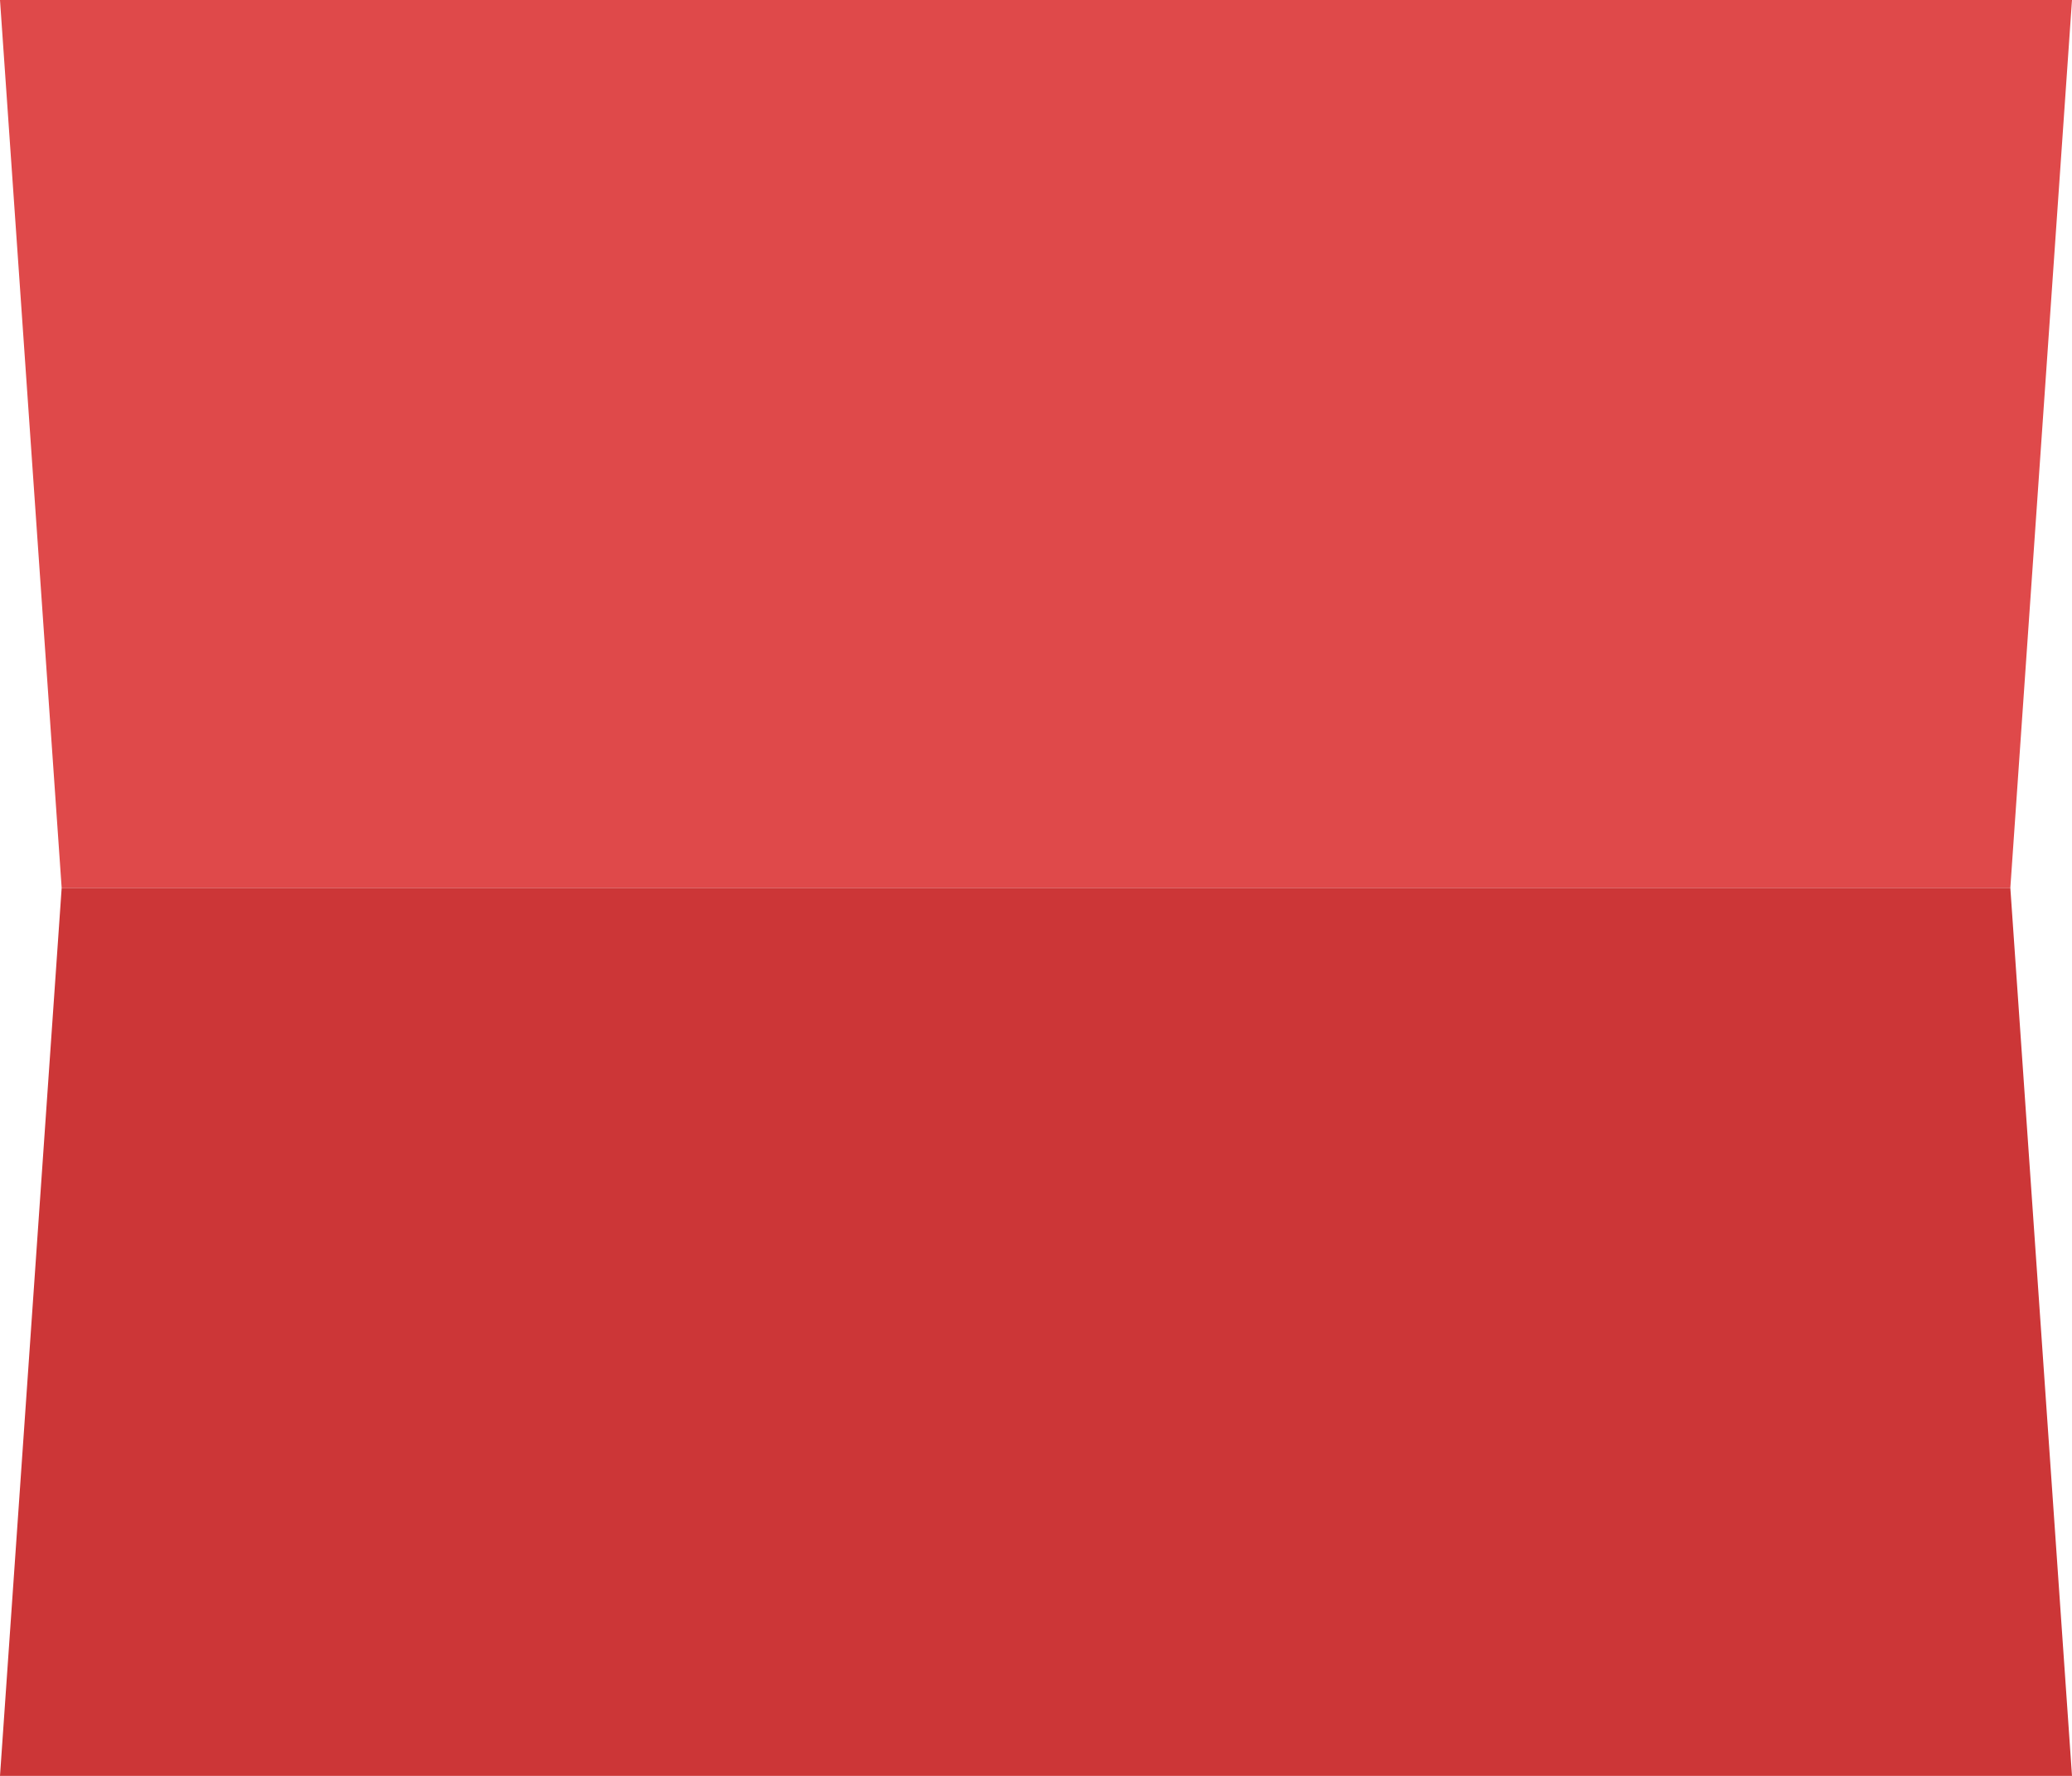 <?xml version="1.0" encoding="utf-8"?>
<!-- Generator: Adobe Illustrator 16.0.0, SVG Export Plug-In . SVG Version: 6.00 Build 0)  -->
<!DOCTYPE svg PUBLIC "-//W3C//DTD SVG 1.1//EN" "http://www.w3.org/Graphics/SVG/1.1/DTD/svg11.dtd">
<svg version="1.1" id="Layer_1" xmlns="http://www.w3.org/2000/svg" xmlns:xlink="http://www.w3.org/1999/xlink" x="0px" y="0px"
	 width="16.8px" height="14.4px" viewBox="0 0 16.8 14.4" enable-background="new 0 0 16.8 14.4" xml:space="preserve">
<path fill-rule="evenodd" clip-rule="evenodd" fill="#DF494A" d="M0,0h16.8l-0.5,7.2H0.5L0,0z"/>
<path fill-rule="evenodd" clip-rule="evenodd" fill="#CC3637" d="M0.5,7.2h15.8l0.5,7.2H0L0.5,7.2z"/>
</svg>
